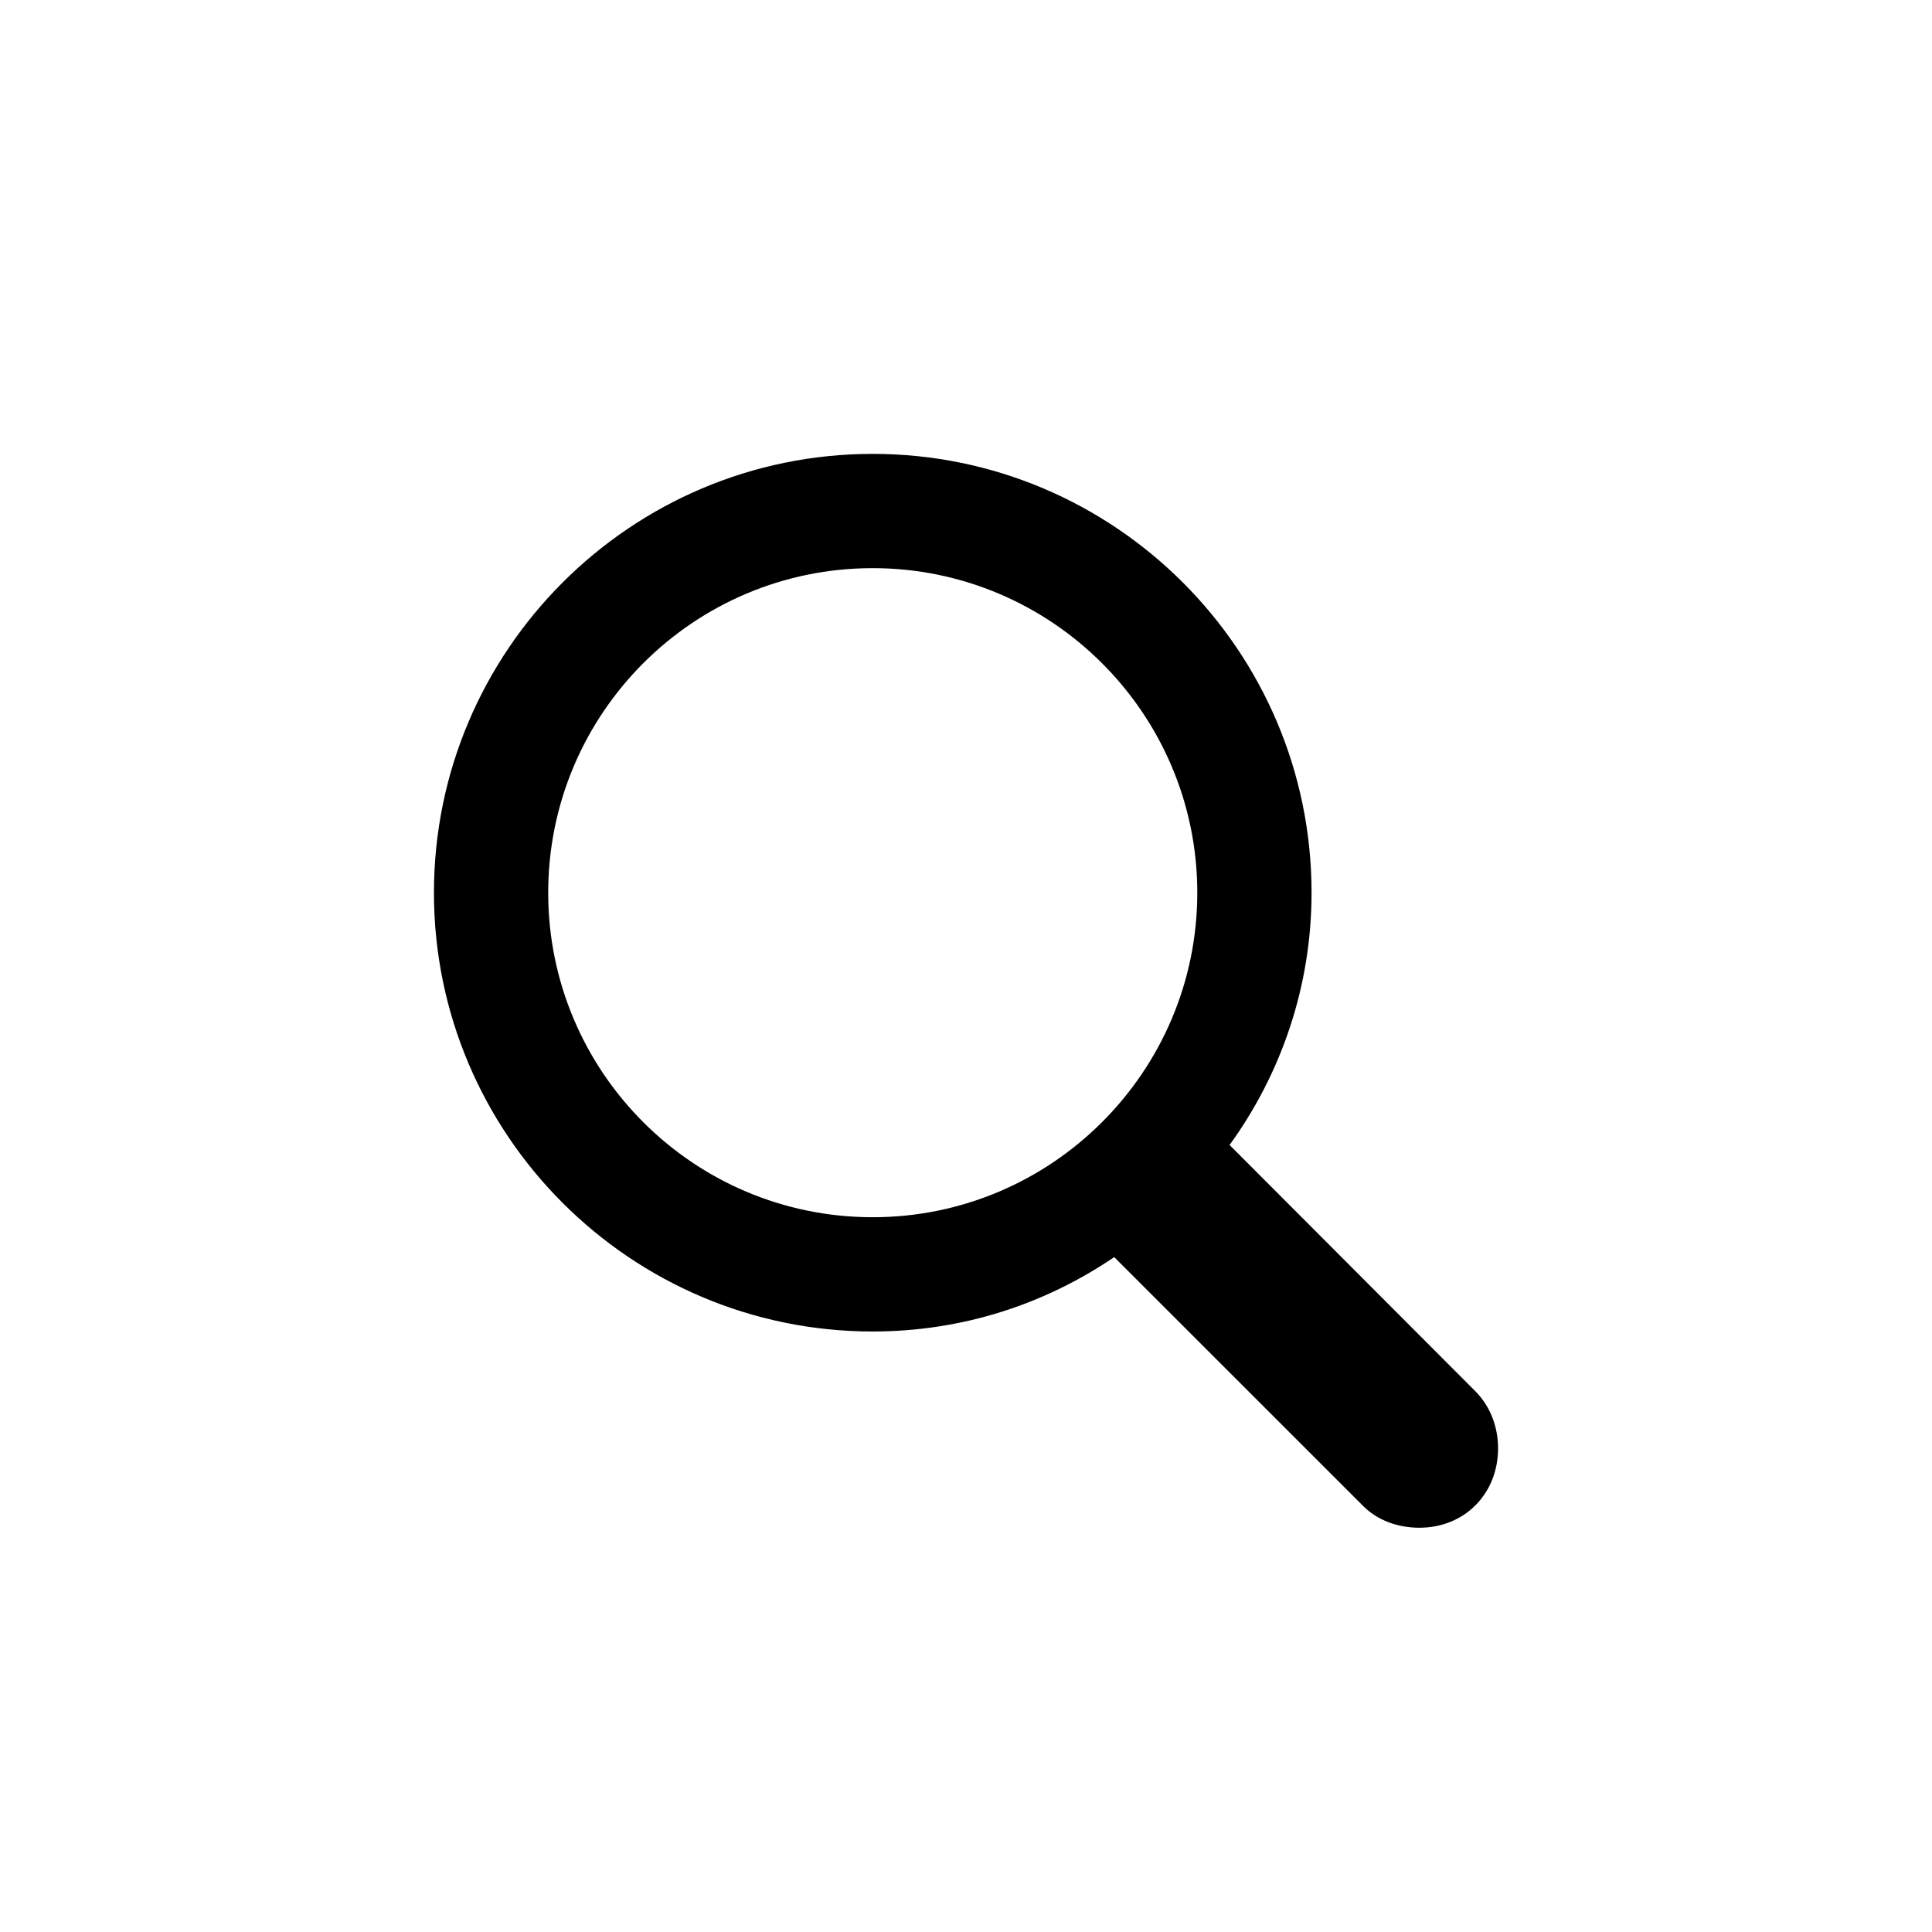 <svg width="28" height="28" viewBox="0 0 28 28" fill="none" xmlns="http://www.w3.org/2000/svg">
<g clip-path="url(#clip0_1055_6294)">
<path d="M6.289 12.938C6.289 9.43 9.141 6.578 12.648 6.578C16.156 6.578 19.008 9.43 19.008 12.938C19.008 14.305 18.562 15.57 17.82 16.594L21.391 20.172C21.602 20.391 21.711 20.68 21.711 20.992C21.711 21.641 21.234 22.141 20.57 22.141C20.266 22.141 19.961 22.039 19.742 21.812L16.148 18.219C15.148 18.898 13.953 19.297 12.648 19.297C9.141 19.297 6.289 16.445 6.289 12.938ZM7.945 12.938C7.945 15.531 10.047 17.641 12.648 17.641C15.242 17.641 17.352 15.531 17.352 12.938C17.352 10.344 15.242 8.234 12.648 8.234C10.047 8.234 7.945 10.344 7.945 12.938Z" fill="black"/>
</g>
<defs>
<clipPath id="clip0_1055_6294">
<rect width="28" height="28" fill="white"/>
</clipPath>
</defs>
</svg>
